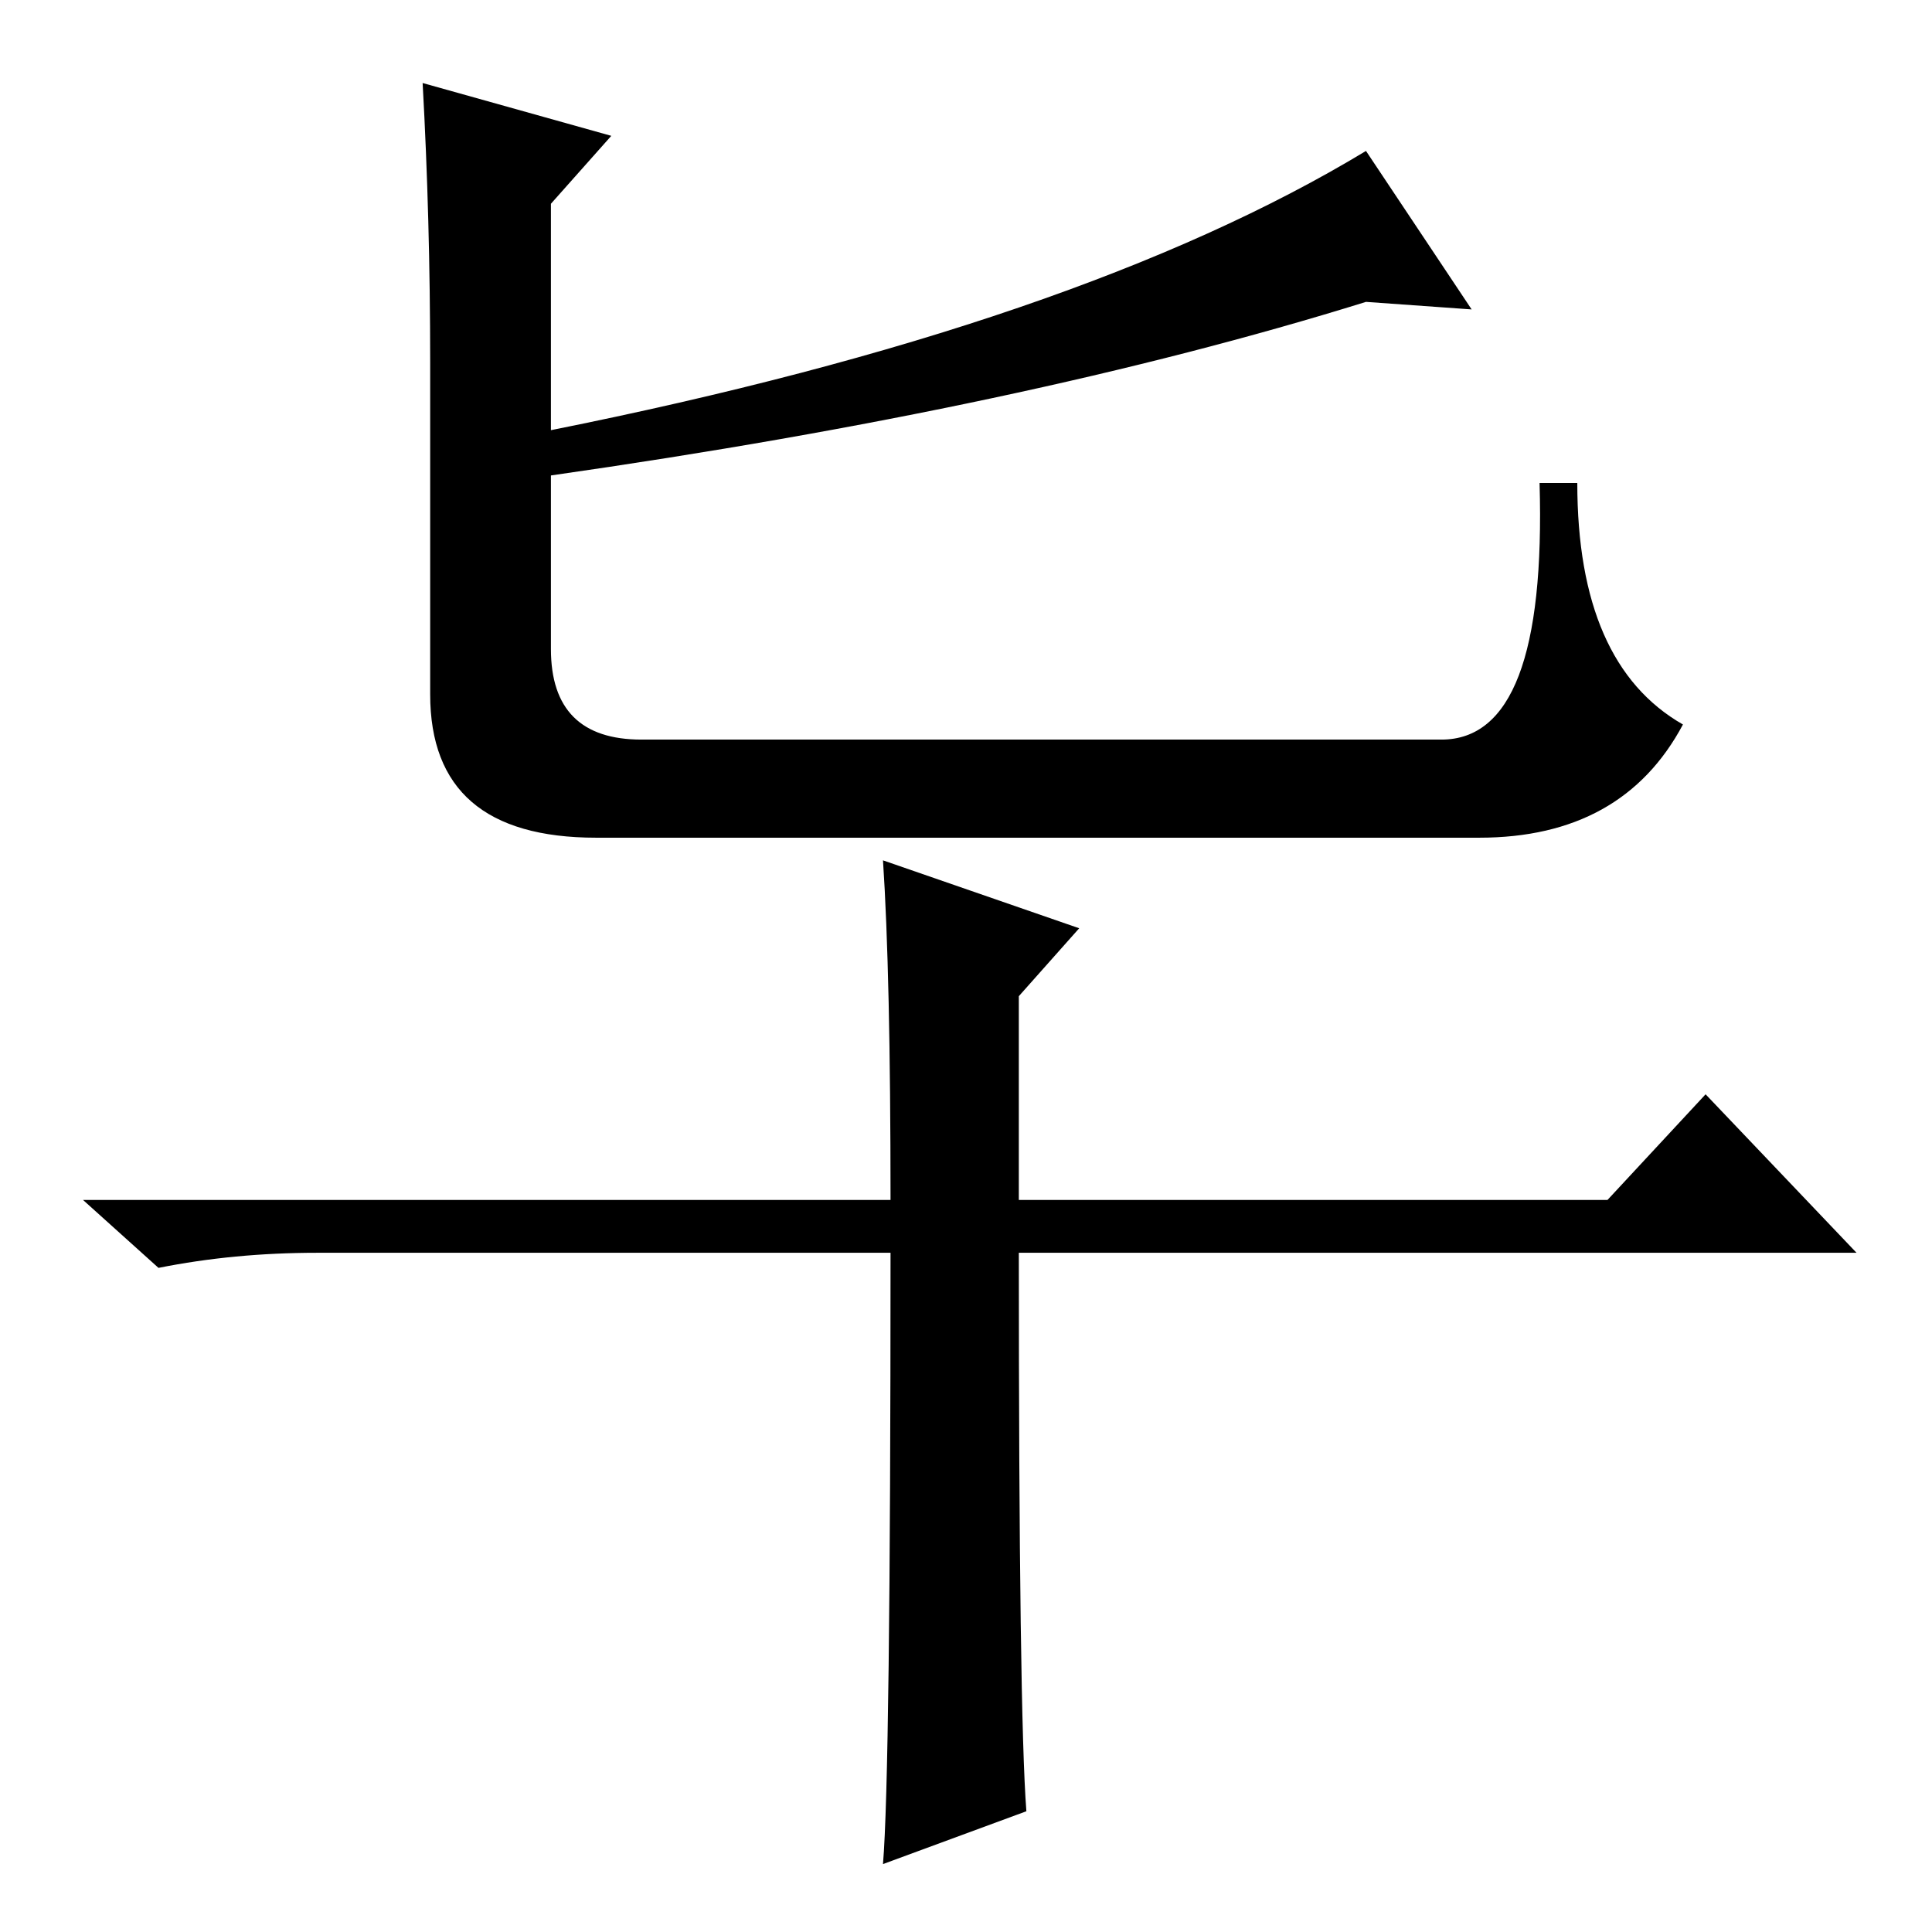 <?xml version="1.0" standalone="no"?>
<!DOCTYPE svg PUBLIC "-//W3C//DTD SVG 1.1//EN" "http://www.w3.org/Graphics/SVG/1.1/DTD/svg11.dtd" >
<svg xmlns="http://www.w3.org/2000/svg" xmlns:xlink="http://www.w3.org/1999/xlink" version="1.1" viewBox="0 -36 256 256">
  <g transform="matrix(1 0 0 -1 0 220)">
   <path fill="currentColor"
d="M81 238l-8 -9v-30q70 14 108 37l14 -21l-14 1q-45 -14 -108 -23v-23q0 -12 12 -12h106q14 0 13 34h5q0 -24 14 -32q-8 -15 -27 -15h-117q-22 0 -22 19v44q0 19 -1 37zM117 142l26 -9l-8 -9v-27h78l13 14l20 -21h-111q0 -61 1 -74l-19 -7q1 12 1 81h-76q-11 0 -21 -2
l-10 9h107q0 30 -1 45z" />
  </g>

</svg>
